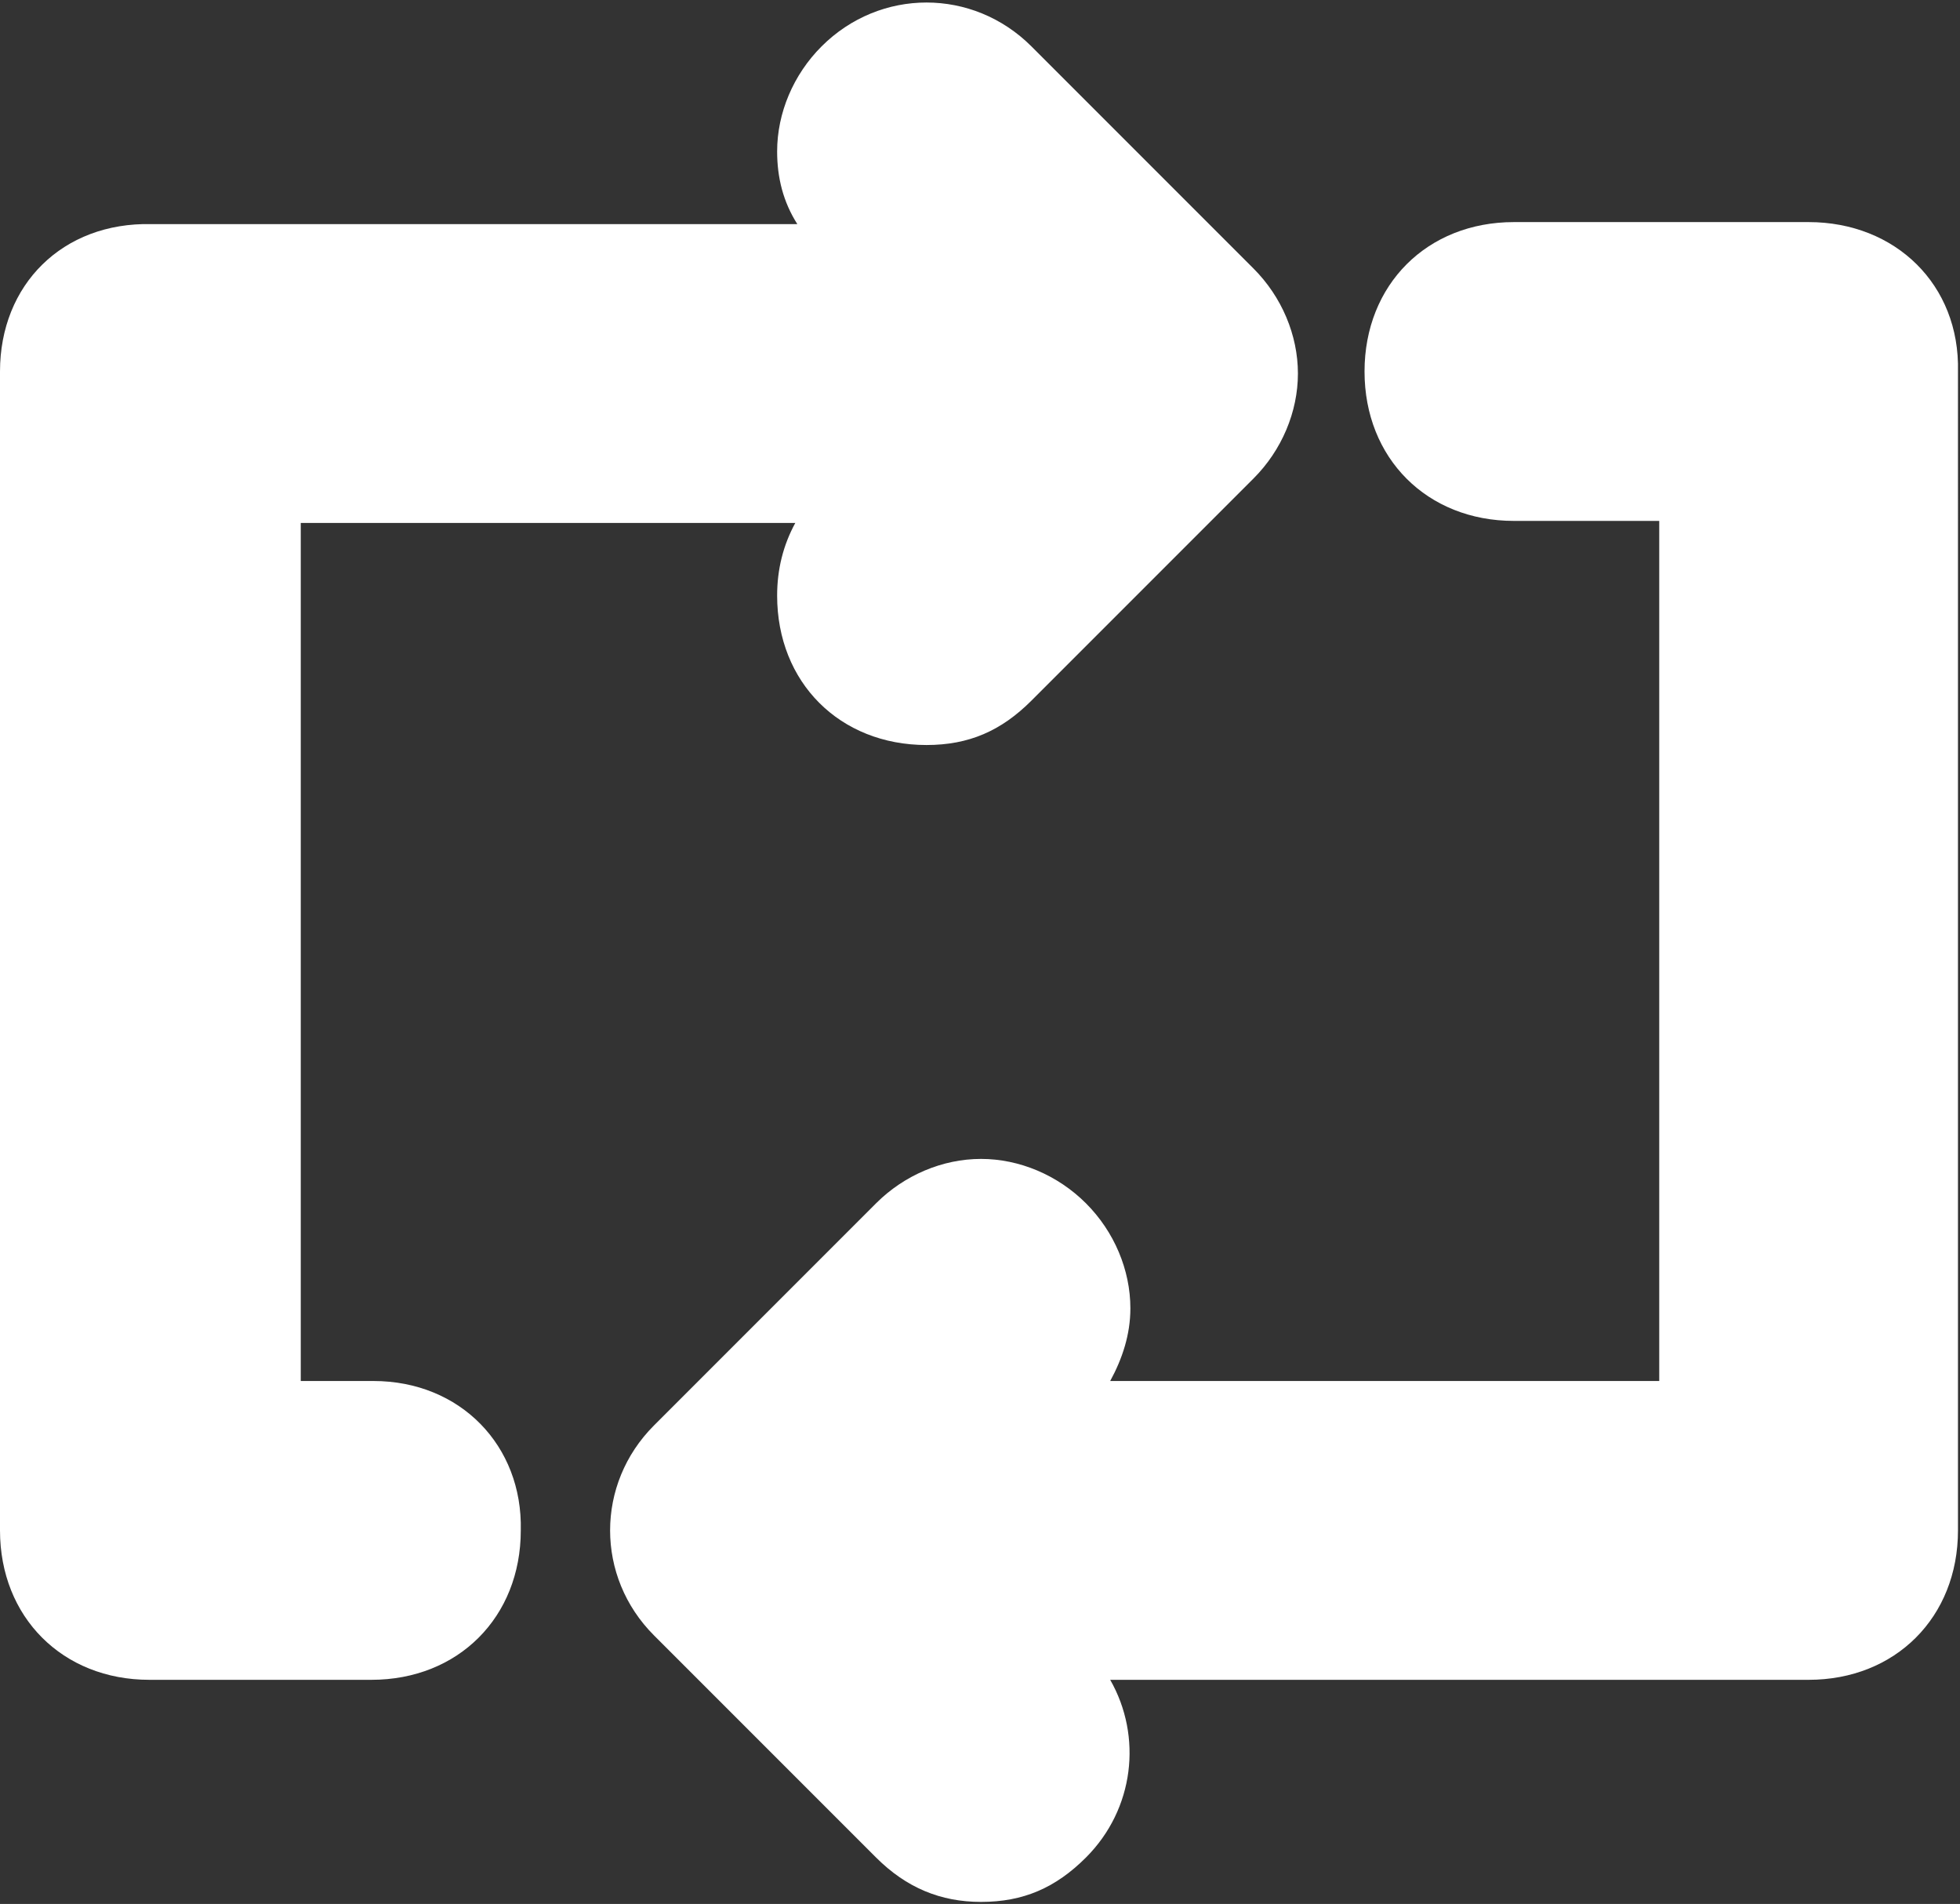 <?xml version="1.0" encoding="utf-8"?>
<!-- Generator: Adobe Illustrator 27.0.0, SVG Export Plug-In . SVG Version: 6.00 Build 0)  -->
<svg version="1.1" id="Capa_1" xmlns="http://www.w3.org/2000/svg" xmlns:xlink="http://www.w3.org/1999/xlink" x="0px" y="0px"
	 viewBox="0 0 97.1 94.3" style="enable-background:new 0 0 97.1 94.3;" xml:space="preserve">
<rect x="0" y="0" width="97.1" height="94.3" fill="#333333" stroke="none"/>
<style type="text/css">
	.st0{fill:#FFFFFF;}
</style>
<g>
	<path class="st0" d="M18.5,68.4h-3.6V25.9h24.5c-0.6,1.1-0.9,2.3-0.9,3.6c0,4.3,3.1,7.4,7.4,7.4c2.1,0,3.7-0.7,5.2-2.2l11-11
		c1.4-1.4,2.2-3.3,2.2-5.2c0-1.9-0.8-3.8-2.2-5.2l-11-11c-2.9-2.9-7.5-2.9-10.4,0c-1.4,1.4-2.2,3.3-2.2,5.2c0,1.3,0.3,2.5,1,3.6h-32
		C3.1,11,0,14.1,0,18.4v57.4c0,4.3,3.1,7.4,7.4,7.4h11c4.3,0,7.4-3.1,7.4-7.4C25.9,71.6,22.8,68.4,18.5,68.4z"/>
	<path class="st0" d="M89.6,11H75c-4.3,0-7.4,3.1-7.4,7.4s3.1,7.4,7.4,7.4h7.2v42.6H55c0.6-1.1,1-2.3,1-3.6c0-1.9-0.8-3.8-2.2-5.2
		s-3.3-2.2-5.2-2.2s-3.8,0.8-5.2,2.2l-11,11c-2.9,2.9-2.9,7.5,0,10.4l11,11c1.5,1.5,3.2,2.2,5.2,2.2c2.1,0,3.7-0.7,5.2-2.2
		c2.4-2.4,2.8-6,1.2-8.8h34.6c4.3,0,7.4-3.1,7.4-7.4V18.4C97.1,14.1,93.9,11,89.6,11z"/>
</g>
</svg>
